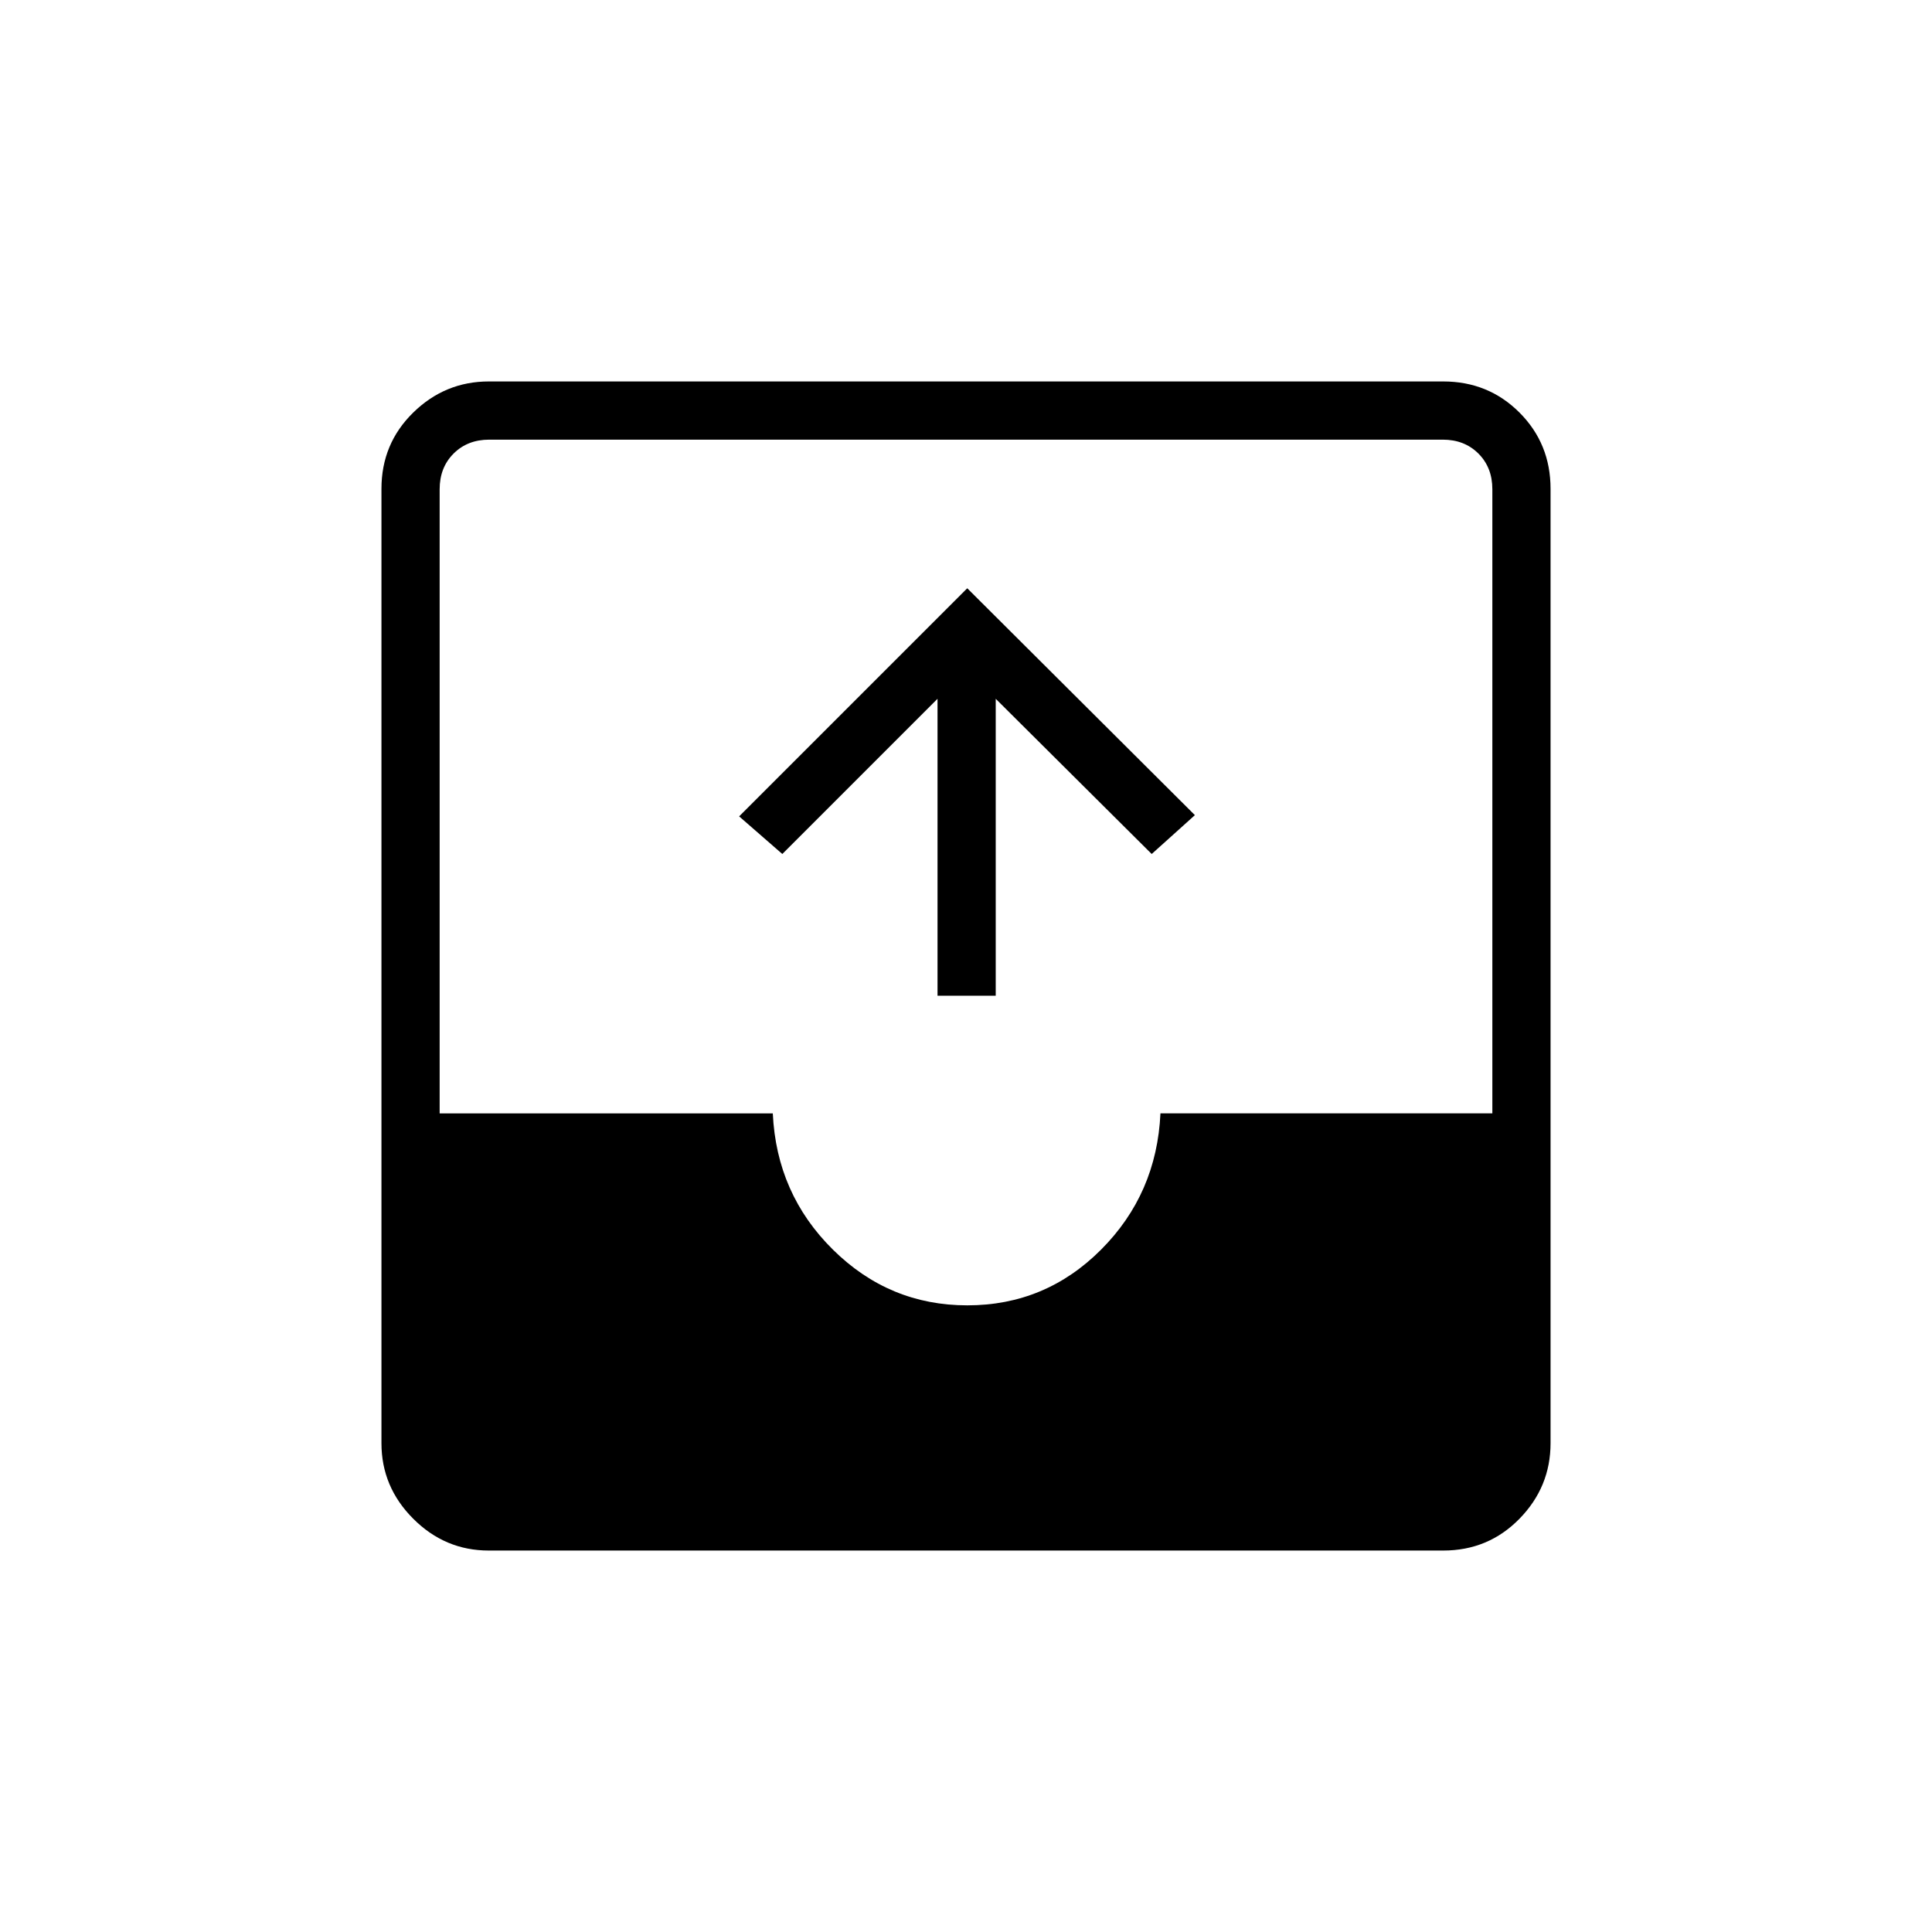 <svg xmlns="http://www.w3.org/2000/svg" height="20" viewBox="0 -960 960 960" width="20"><path d="M242.89-189.54q-21.75 0-37.55-15.8-15.8-15.8-15.8-37.55v-474.22q0-22.45 15.8-37.9t37.55-15.45h474.22q22.45 0 37.9 15.45t15.45 37.9v474.22q0 21.75-15.45 37.55-15.45 15.8-37.9 15.8H242.89Zm237.79-121.84q38.82 0 66.45-27.7 27.64-27.69 29.49-67.69h164.92v-310.15q0-10.77-6.92-17.7-6.93-6.92-17.7-6.92H243.08q-10.77 0-17.7 6.92-6.92 6.93-6.92 17.7v310.15H384q1.85 40 29.86 67.69 28 27.7 66.82 27.7Zm-14.83-153.85v-147.54l-77.12 77.12-21.46-18.7 113.35-113.34 113.11 112.73-21.46 19.31-77.5-77.12v147.54h-28.92Z"/></svg>